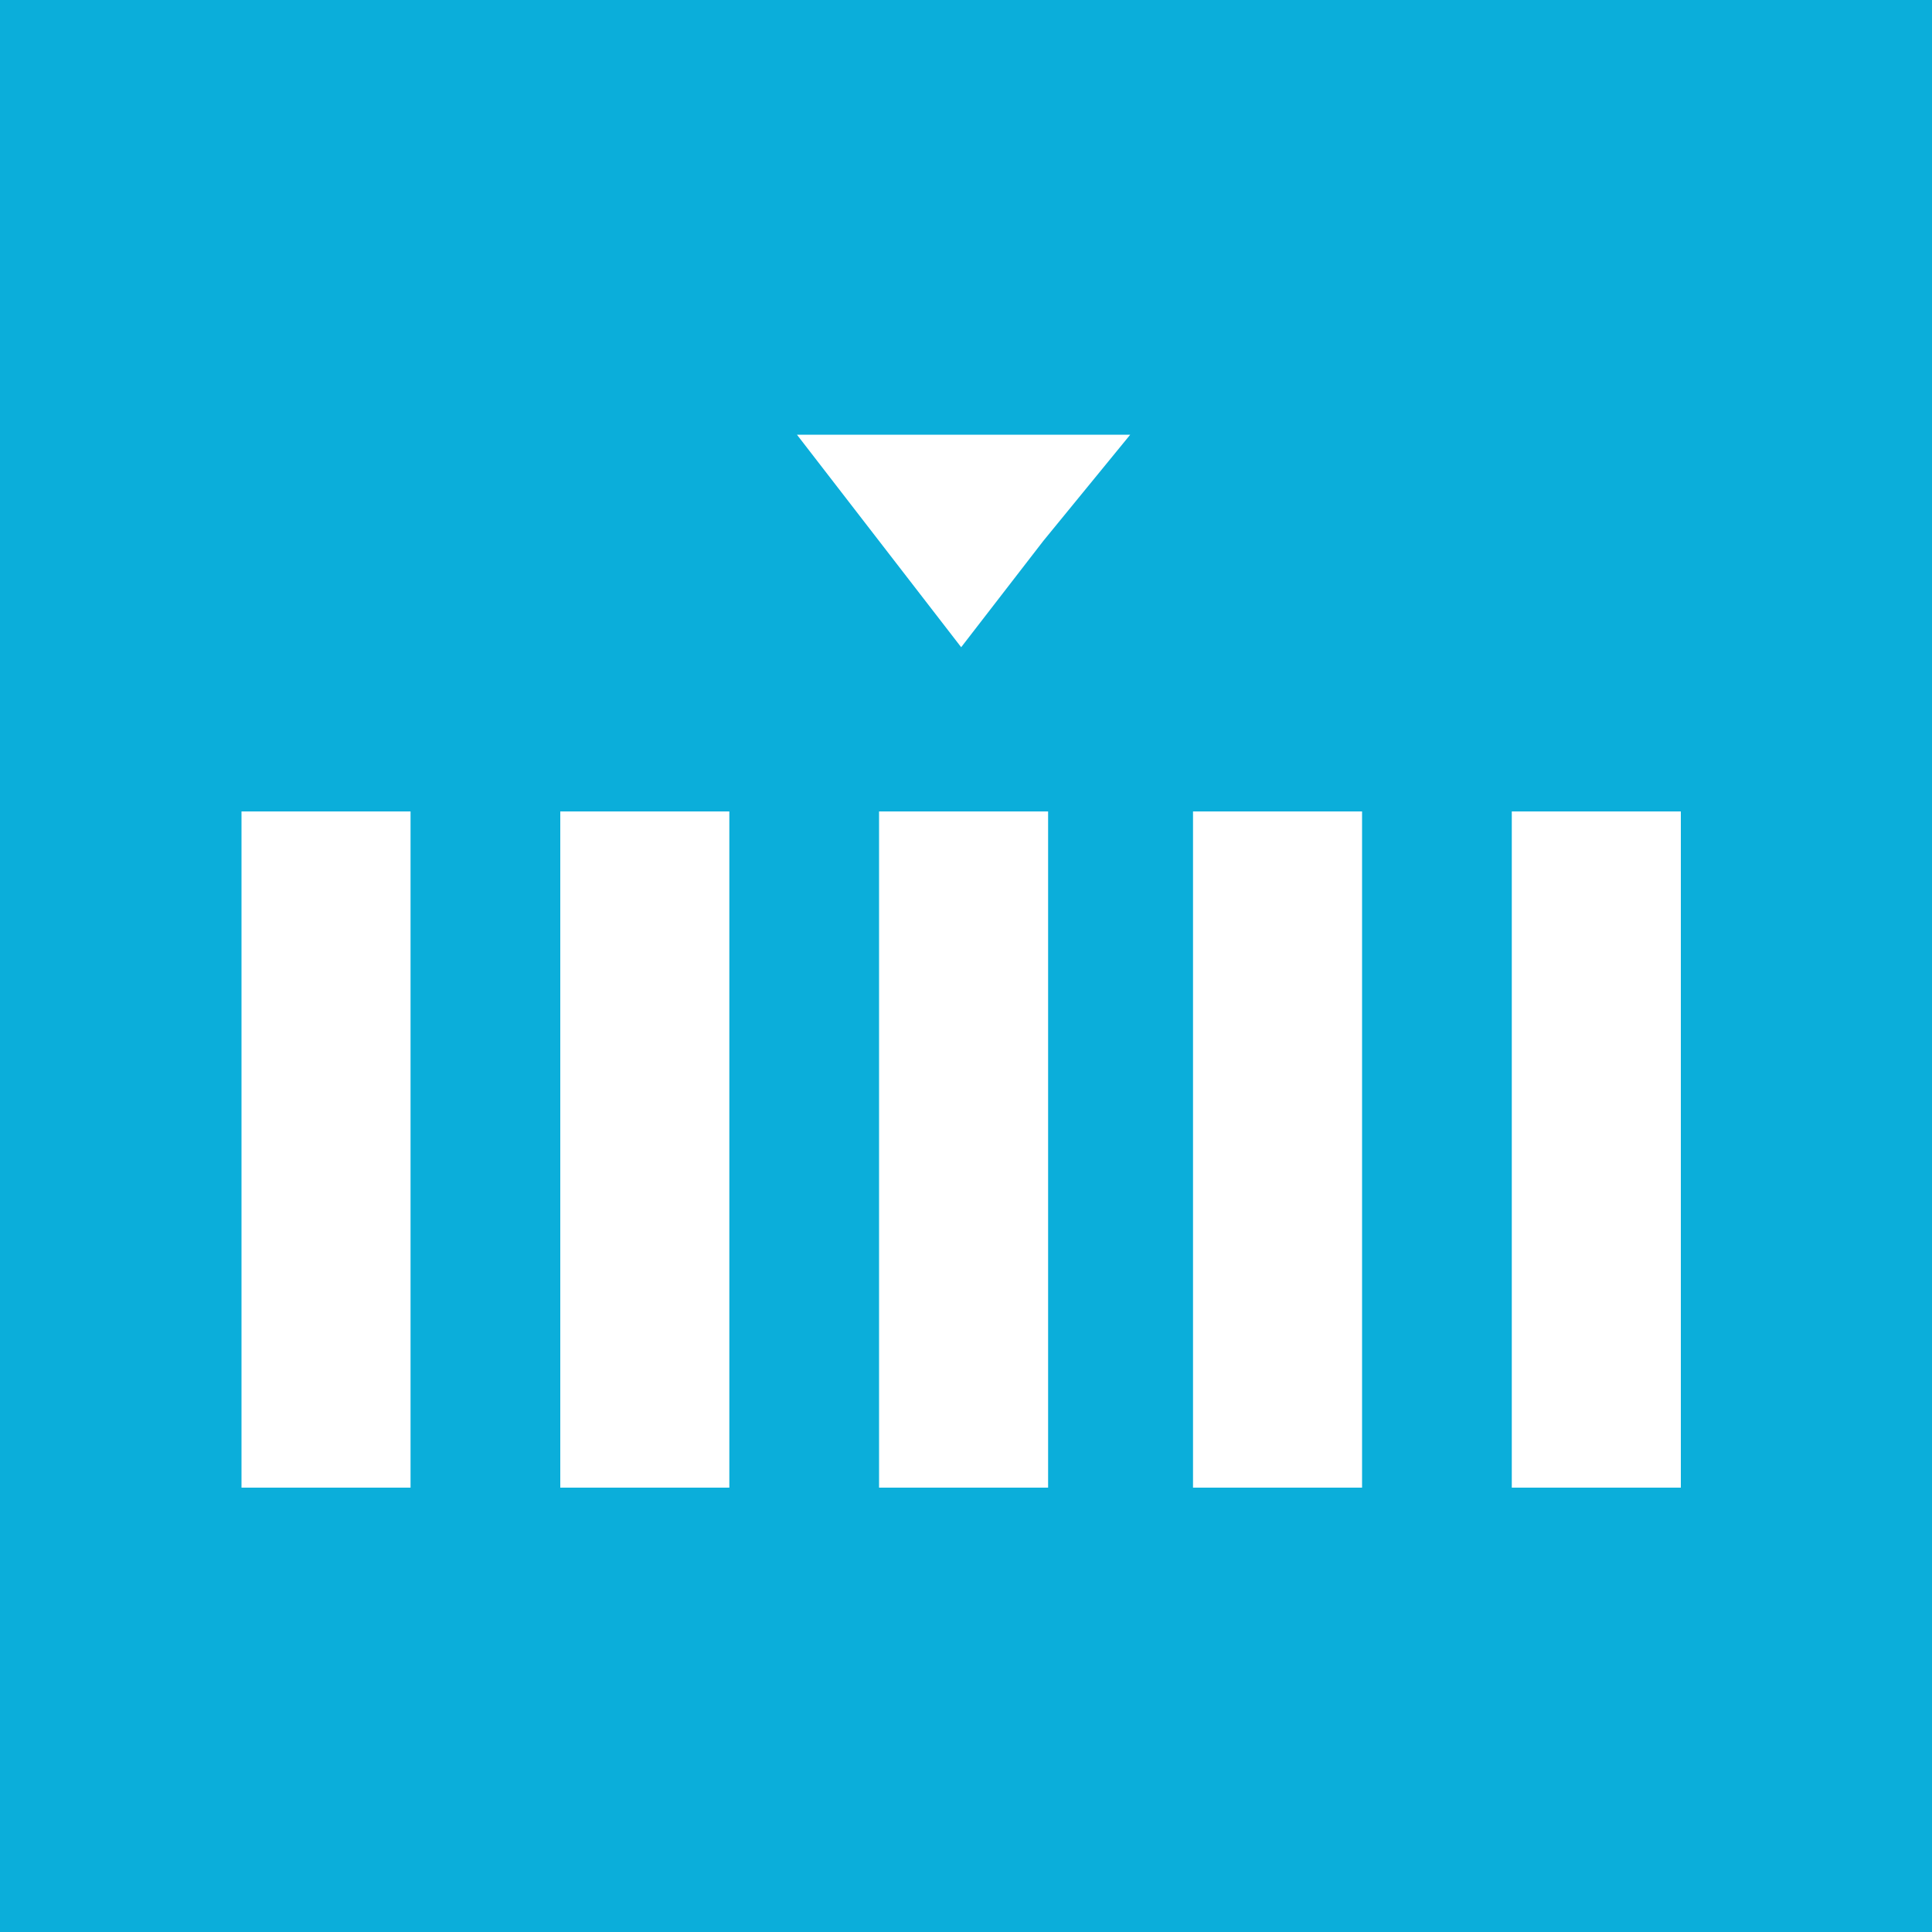 <?xml version="1.0" encoding="utf-8"?>
<!-- Generator: Adobe Illustrator 18.0.0, SVG Export Plug-In . SVG Version: 6.00 Build 0)  -->
<!DOCTYPE svg PUBLIC "-//W3C//DTD SVG 1.1//EN" "http://www.w3.org/Graphics/SVG/1.1/DTD/svg11.dtd">
<svg version="1.1" id="timeline" xmlns="http://www.w3.org/2000/svg" xmlns:xlink="http://www.w3.org/1999/xlink" x="0px" y="0px"
	 viewBox="0 0 40 40" style="enable-background:new 0 0 40 40;" xml:space="preserve">
<style type="text/css">
	.Background{fill:#0BAEDA;}
	.st0{fill:#FFFFFF;}
</style>
<rect class="Background" width="40" height="40"/>
<rect x="5" y="16.8" class="st0" width="3.5" height="14"/>
<rect x="11.6" y="16.8" class="st0" width="3.5" height="14"/>
<rect x="18.2" y="16.8" class="st0" width="3.5" height="14"/>
<rect x="24.7" y="16.8" class="st0" width="3.5" height="14"/>
<rect x="31.3" y="16.8" class="st0" width="3.5" height="14"/>
<polygon class="st0" points="19.9,13.4 18.2,11.2 16.5,9 19.9,9 23.4,9 21.6,11.2 "/>
</svg>
